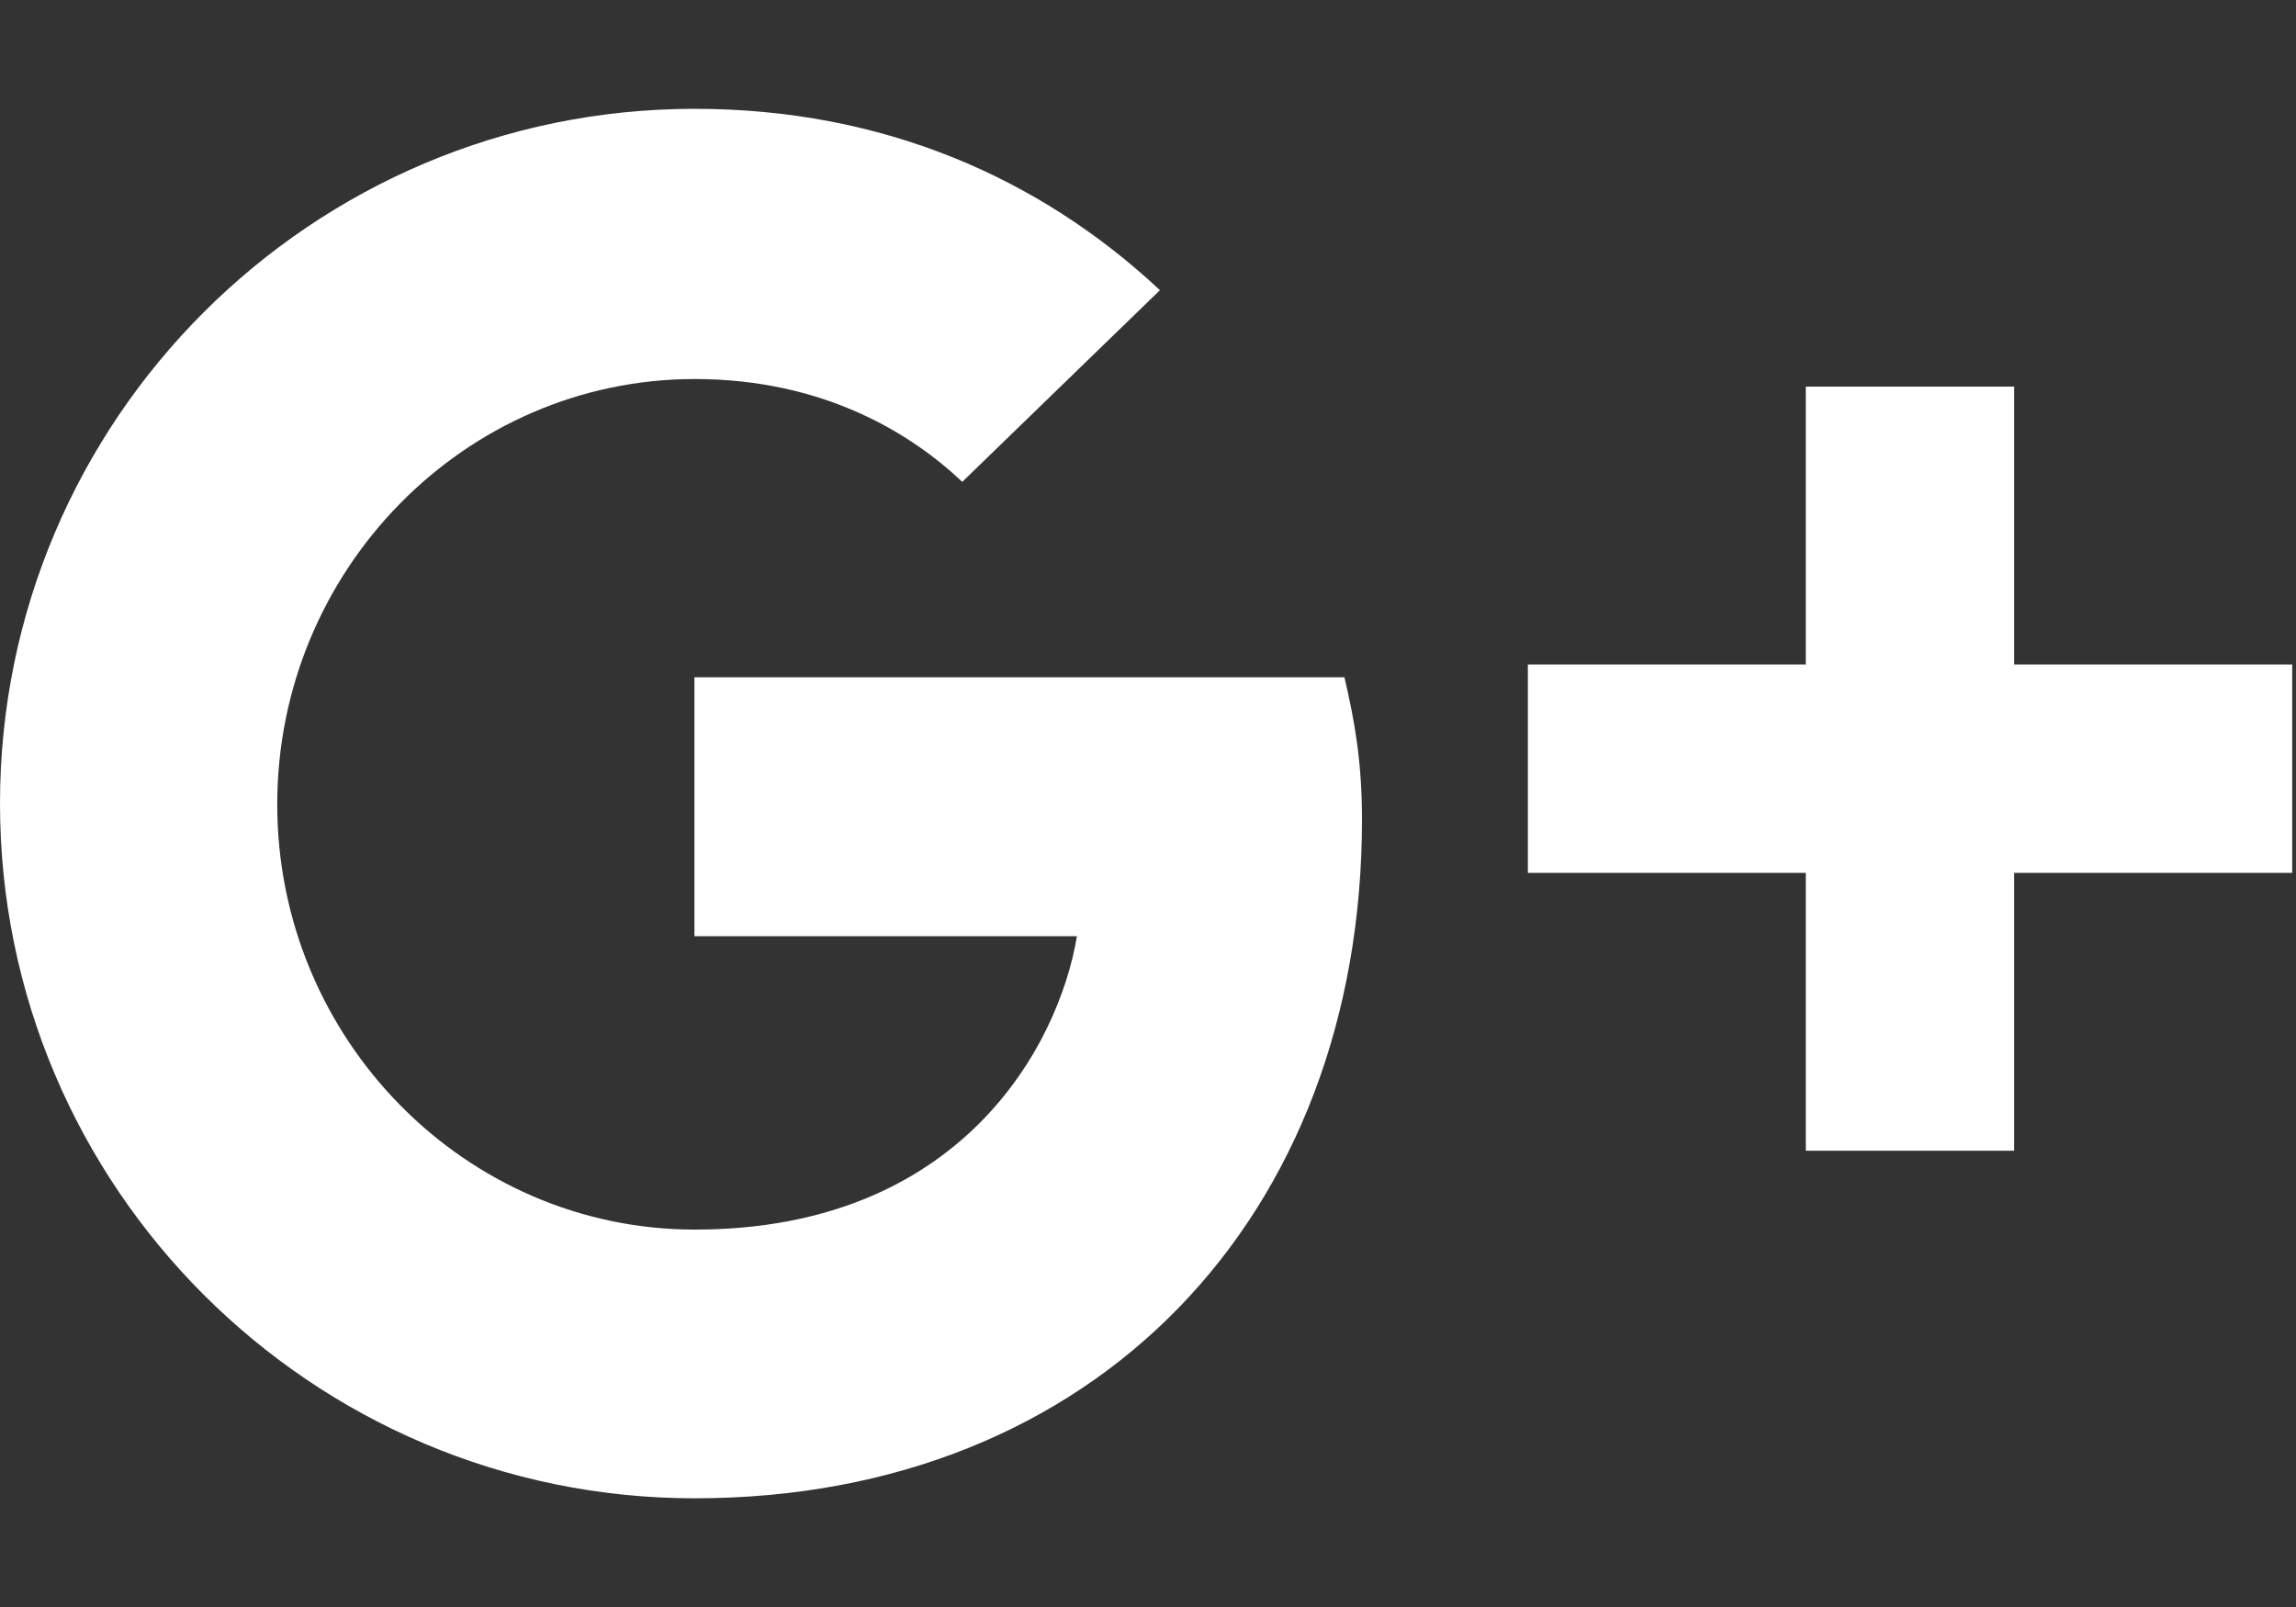 <svg width="20" height="14" viewBox="0 0 20 14" fill="none" xmlns="http://www.w3.org/2000/svg">
<rect x="0" y="0" width="20" height="14" fill="#333333" stroke="none"/>
<path d="M17.545 10.025V7.604H19.967V5.789H17.545V3.368H15.73V5.789H13.309V7.604H15.73V10.025H17.545ZM6.052 3.302C7.185 3.302 7.948 3.786 8.382 4.198L10.104 2.528C9.056 1.548 7.689 0.948 6.052 0.948C2.714 0.947 0 3.659 0 7C0 10.341 2.714 13.053 6.052 13.053C9.545 13.053 11.864 10.596 11.864 7.14C11.864 6.637 11.8 6.28 11.711 5.9H6.049V8.156H9.381C9.223 9.107 8.37 10.712 6.052 10.712C4.049 10.712 2.415 9.047 2.415 7.008C2.415 4.966 4.049 3.302 6.052 3.302Z" fill="white"/>
</svg>

